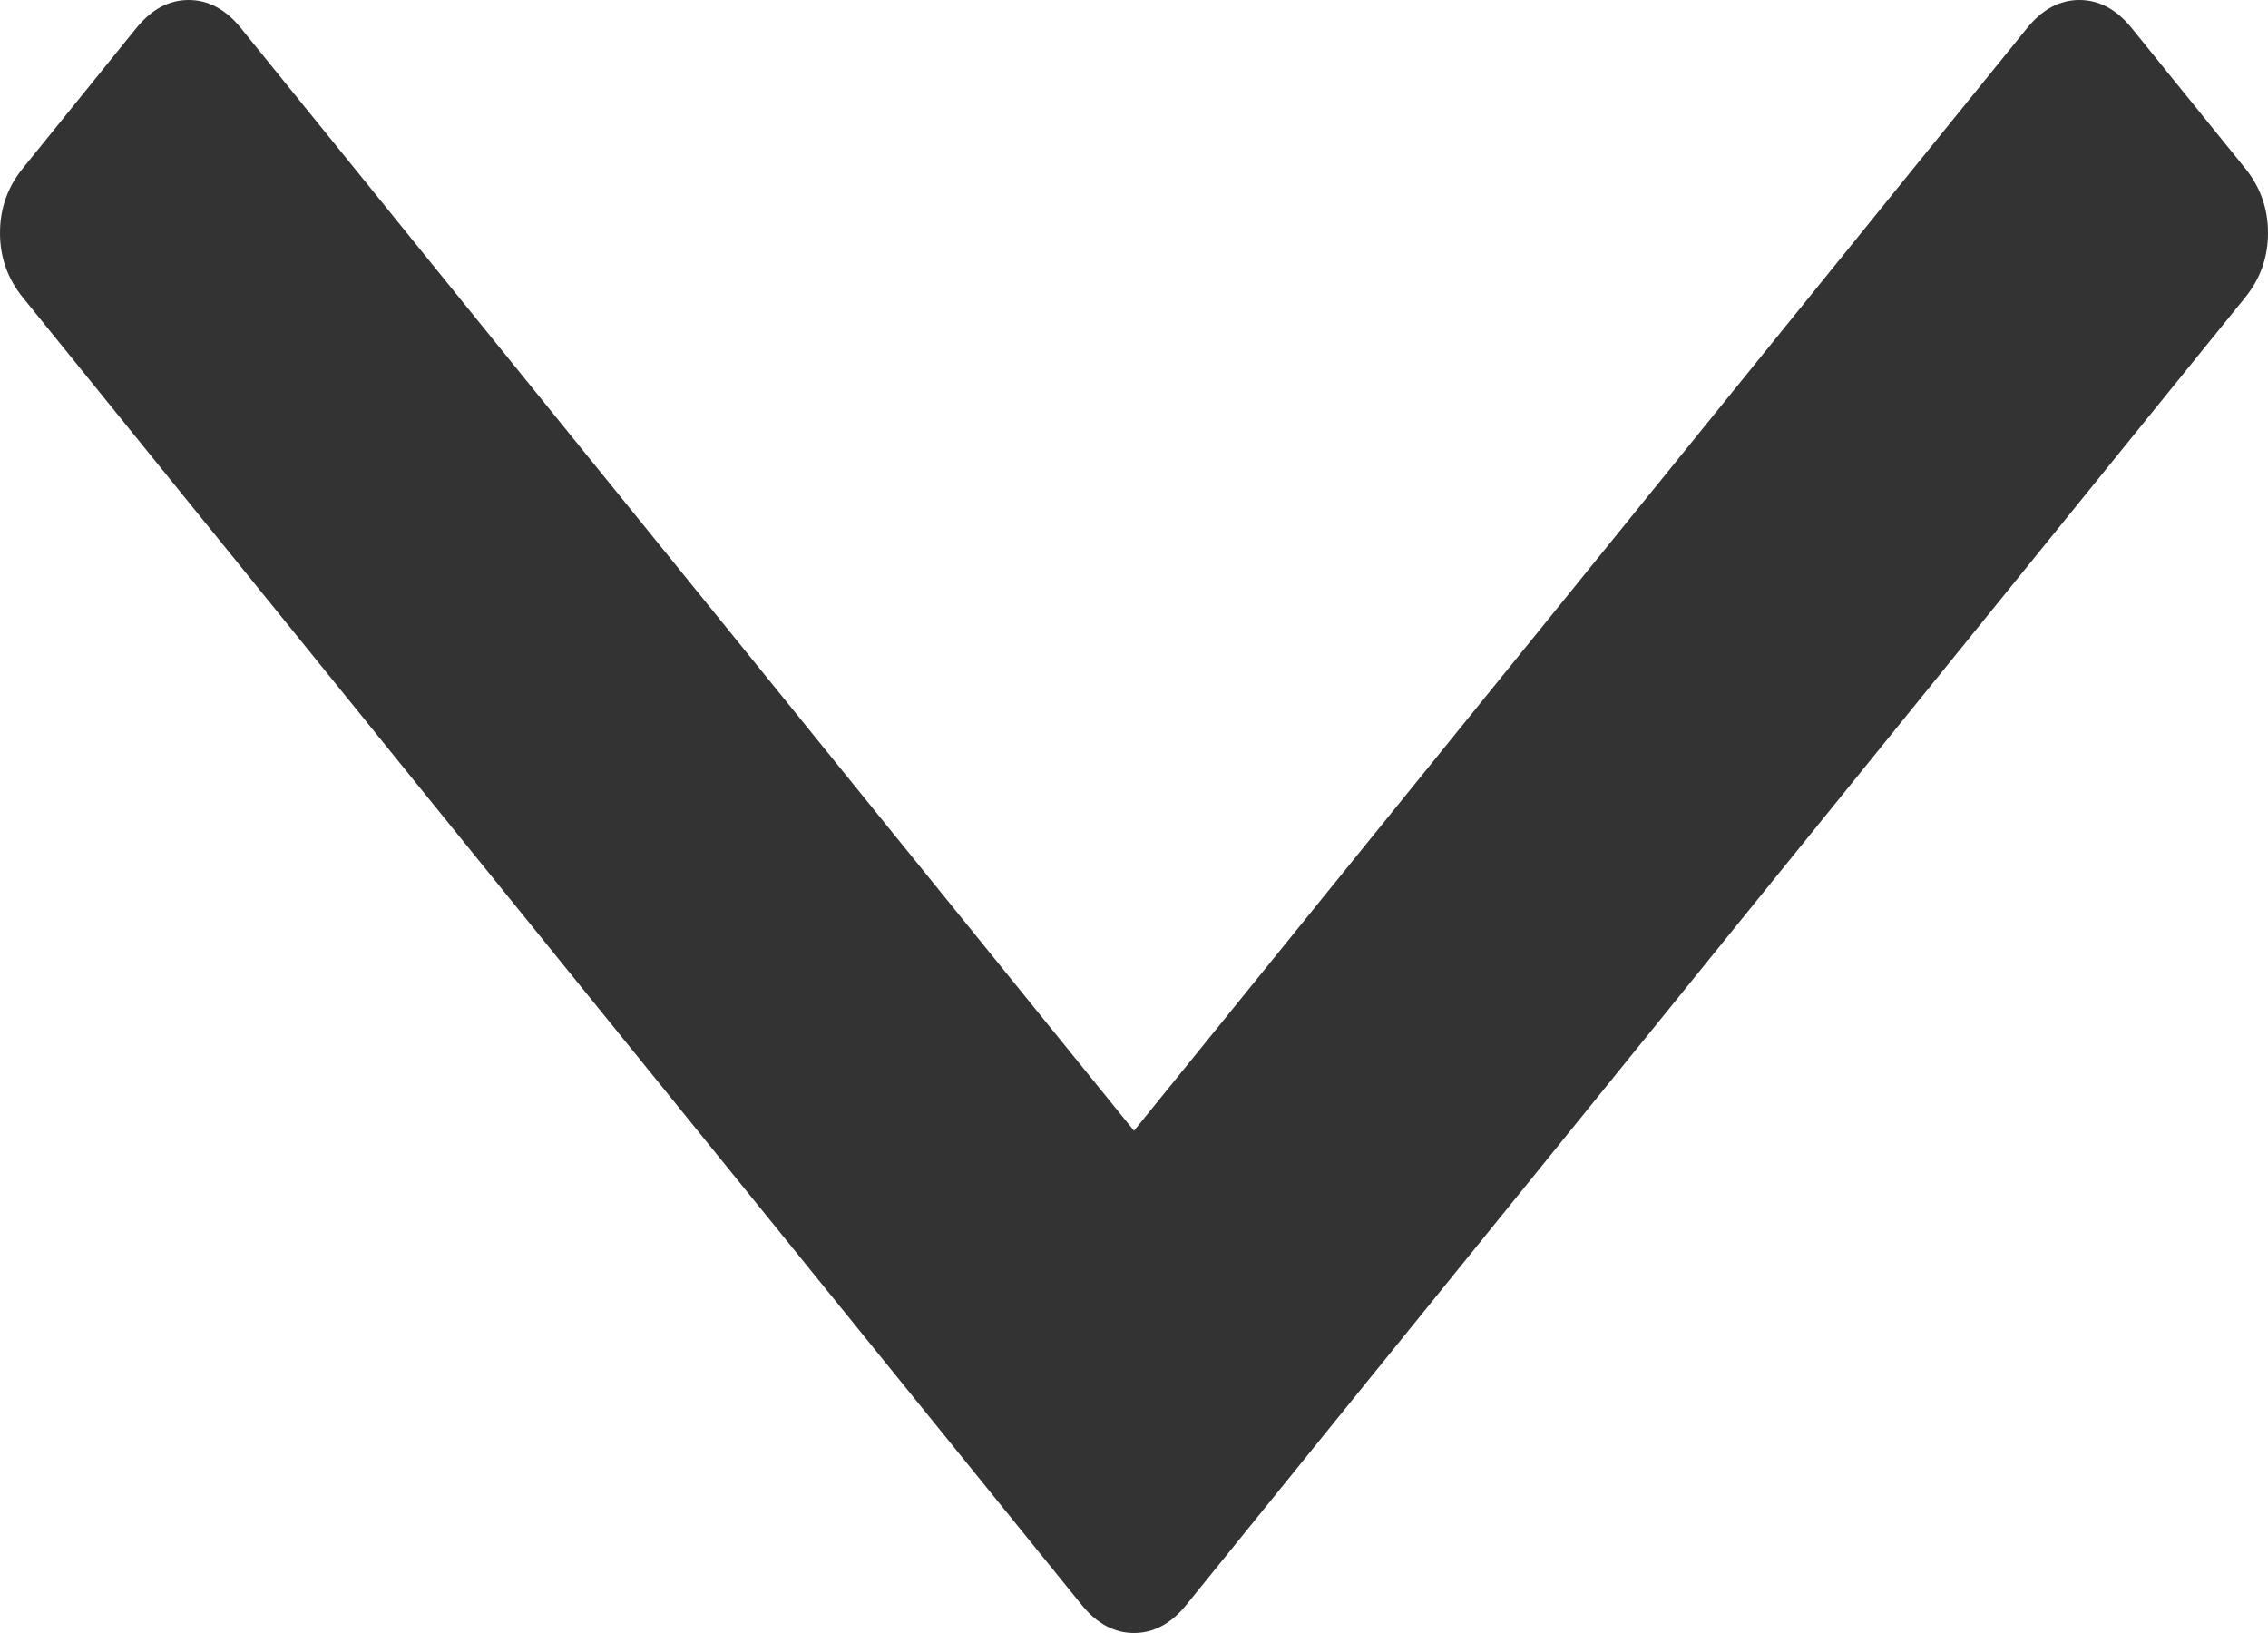 ﻿<?xml version="1.0" encoding="utf-8"?>
<svg version="1.1" xmlns:xlink="http://www.w3.org/1999/xlink" width="25px" height="18px" xmlns="http://www.w3.org/2000/svg">
  <g transform="matrix(1 0 0 1 -319 -109 )">
    <path d="M 24.749 1.856  C 24.916 2.062  25 2.299  25 2.567  C 25 2.835  24.916 3.072  24.749 3.278  L 13.076 17.691  C 12.909 17.897  12.717 18  12.5 18  C 12.283 18  12.091 17.897  11.924 17.691  L 0.251 3.278  C 0.084 3.072  0 2.835  0 2.567  C 0 2.299  0.084 2.062  0.251 1.856  L 1.503 0.309  C 1.67 0.103  1.862 0  2.079 0  C 2.296 0  2.488 0.103  2.655 0.309  L 12.5 12.464  L 22.345 0.309  C 22.512 0.103  22.704 0  22.921 0  C 23.138 0  23.33 0.103  23.497 0.309  L 24.749 1.856  Z " fill-rule="nonzero" fill="#333333" stroke="none" transform="matrix(1 0 0 1 319 109 )" />
  </g>
</svg>